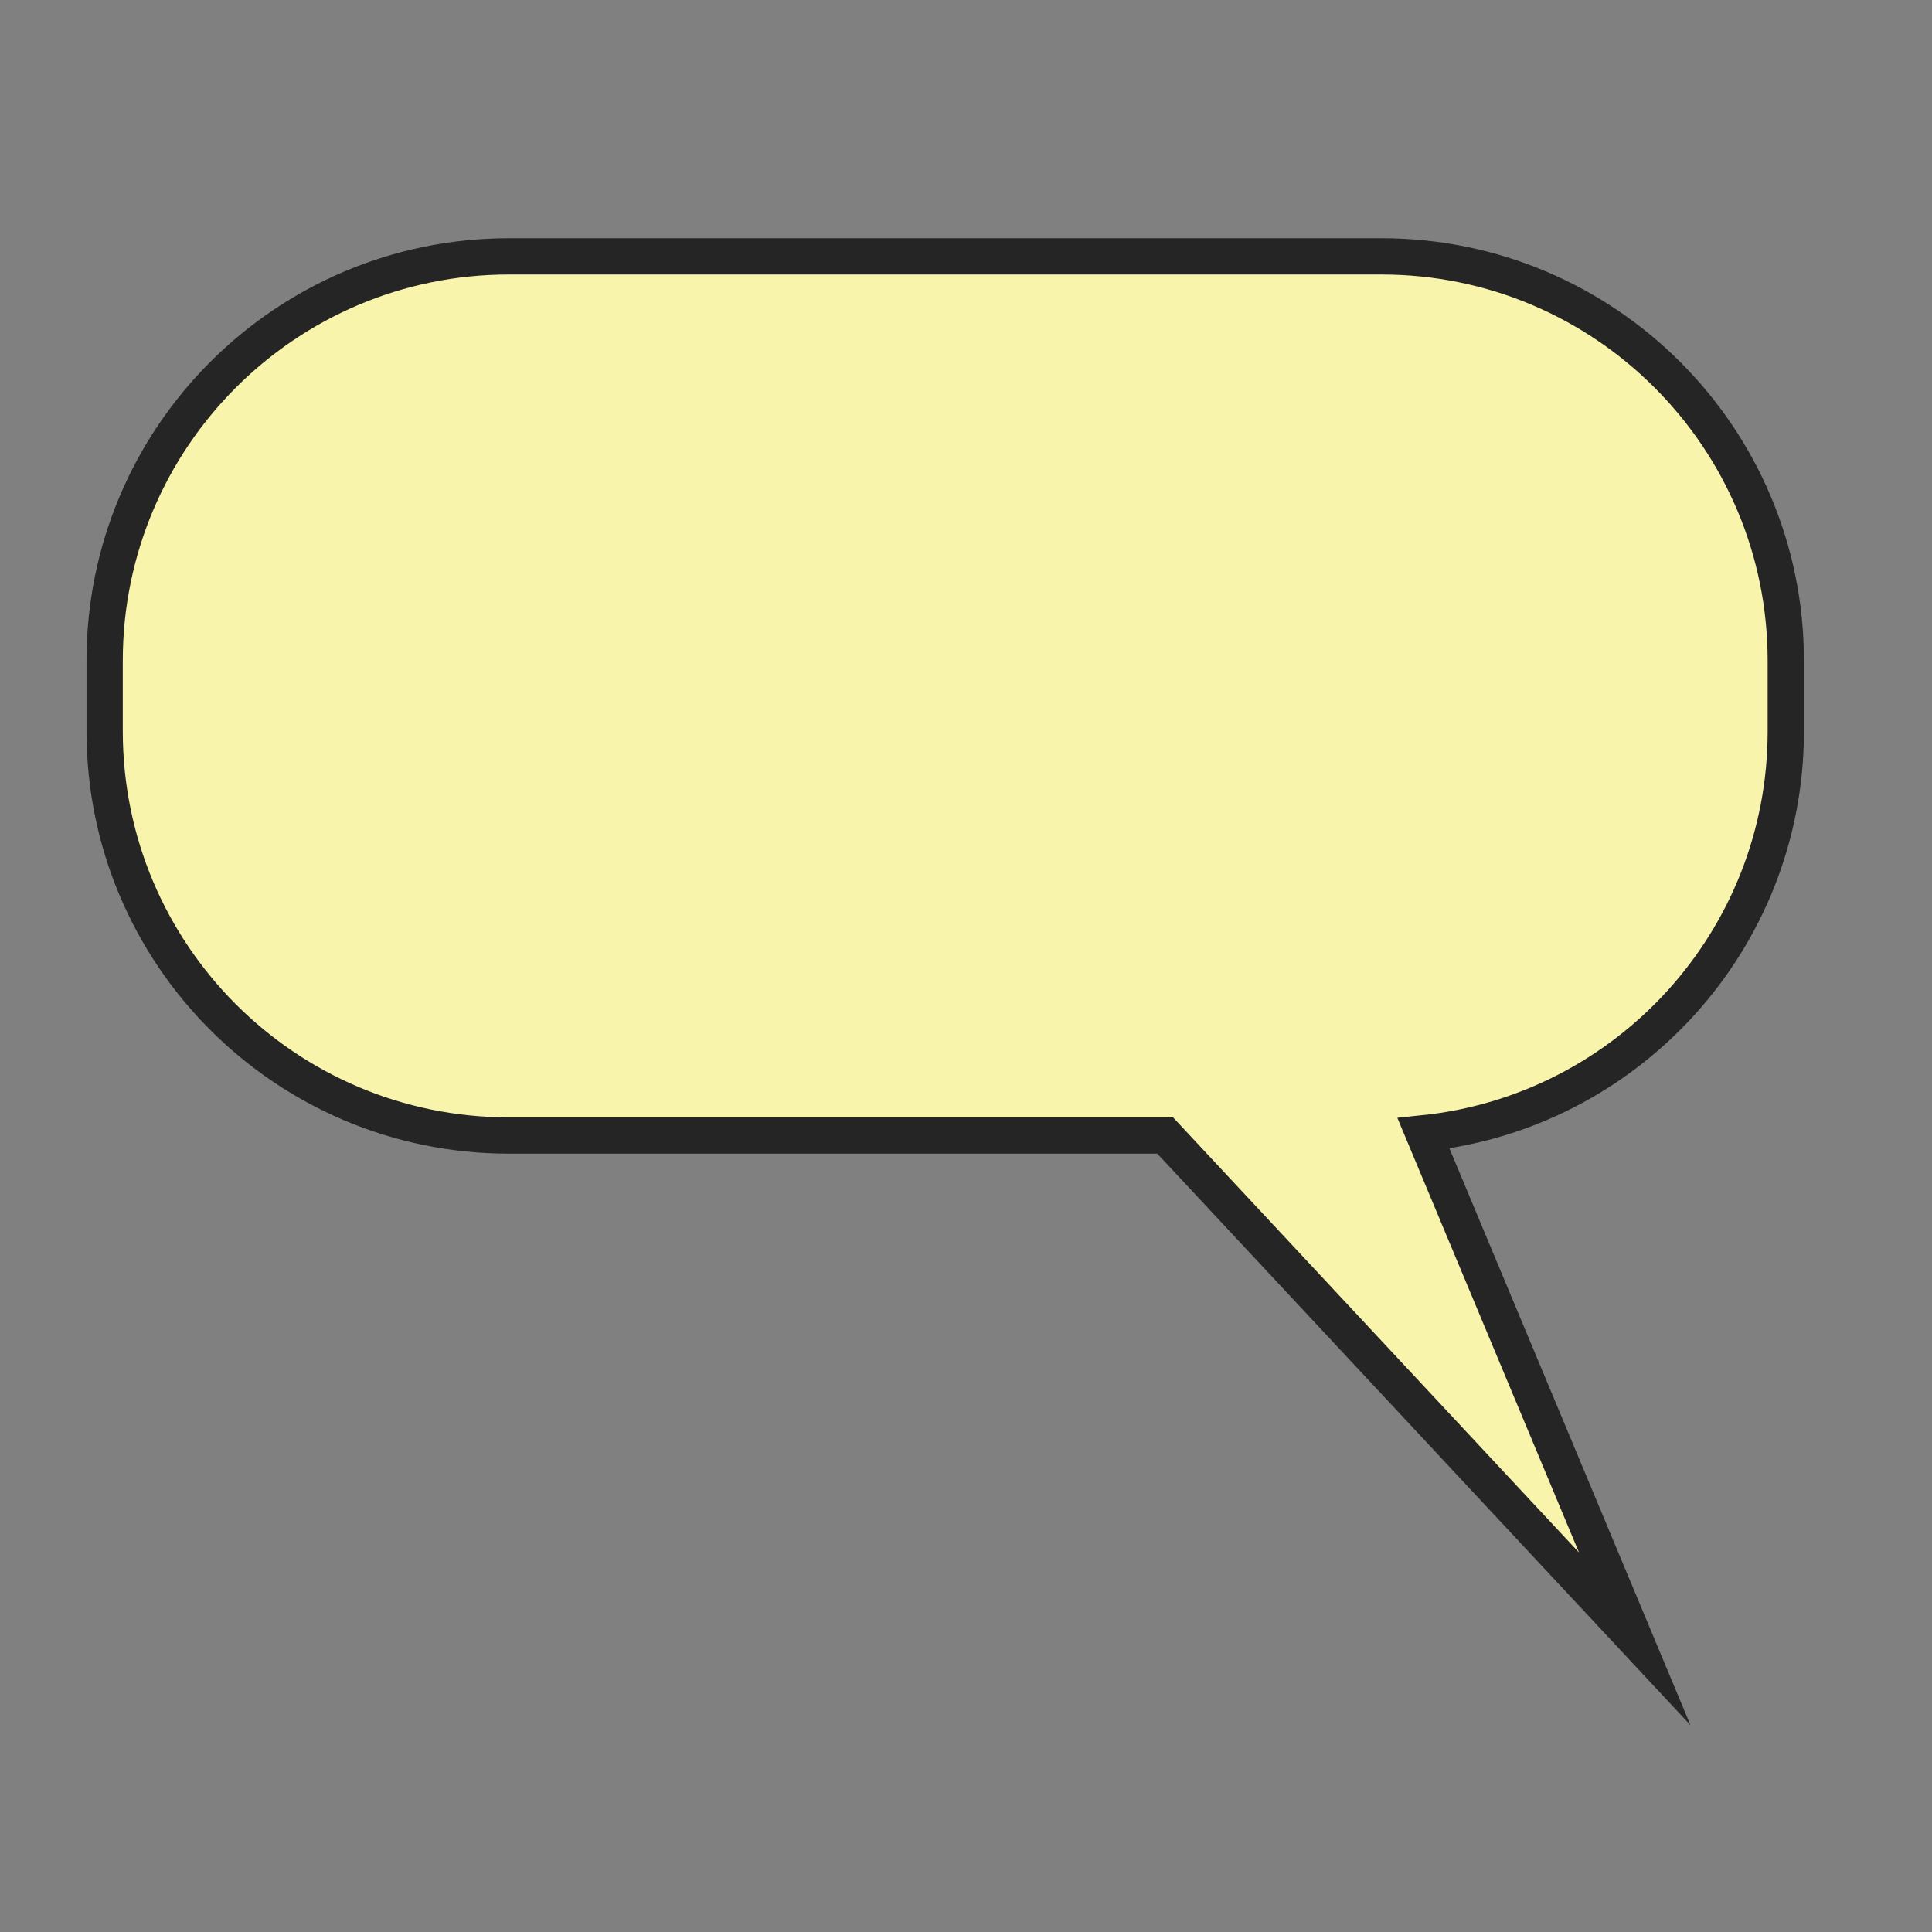 <?xml version="1.0" encoding="utf-8"?>
<!-- Generator: Adobe Illustrator 16.0.3, SVG Export Plug-In . SVG Version: 6.00 Build 0)  -->
<!DOCTYPE svg PUBLIC "-//W3C//DTD SVG 1.1//EN" "http://www.w3.org/Graphics/SVG/1.1/DTD/svg11.dtd">
<svg version="1.1" id="Layer_1" xmlns:x="http://ns.adobe.com/Extensibility/1.0/" xmlns:i="http://ns.adobe.com/AdobeIllustrator/10.0/" xmlns:graph="http://ns.adobe.com/Graphs/1.0/"
	 xmlns="http://www.w3.org/2000/svg" xmlns:xlink="http://www.w3.org/1999/xlink" xmlns:a="http://ns.adobe.com/AdobeSVGViewerExtensions/3.0/"
	 x="0px" y="0px" width="72px" height="72px" viewBox="0 0 72 72" enable-background="new 0 0 72 72" xml:space="preserve">
<rect x="0" y="0" width="72" height="72" fill="#808080" stroke="none"/>
<path fill="#F8F4AC" stroke="#262526" stroke-width="1.352" stroke-miterlimit="10" d="M51.484,9.554H18.966
	C10.646,9.554,3.9,16.299,3.9,24.62v2.631c0,8.321,6.745,15.066,15.066,15.066h24.456l17.5,18.758l-7.873-18.839
	c7.584-0.783,13.502-7.192,13.502-14.985V24.62C66.551,16.299,59.805,9.554,51.484,9.554z"/>
</svg>
